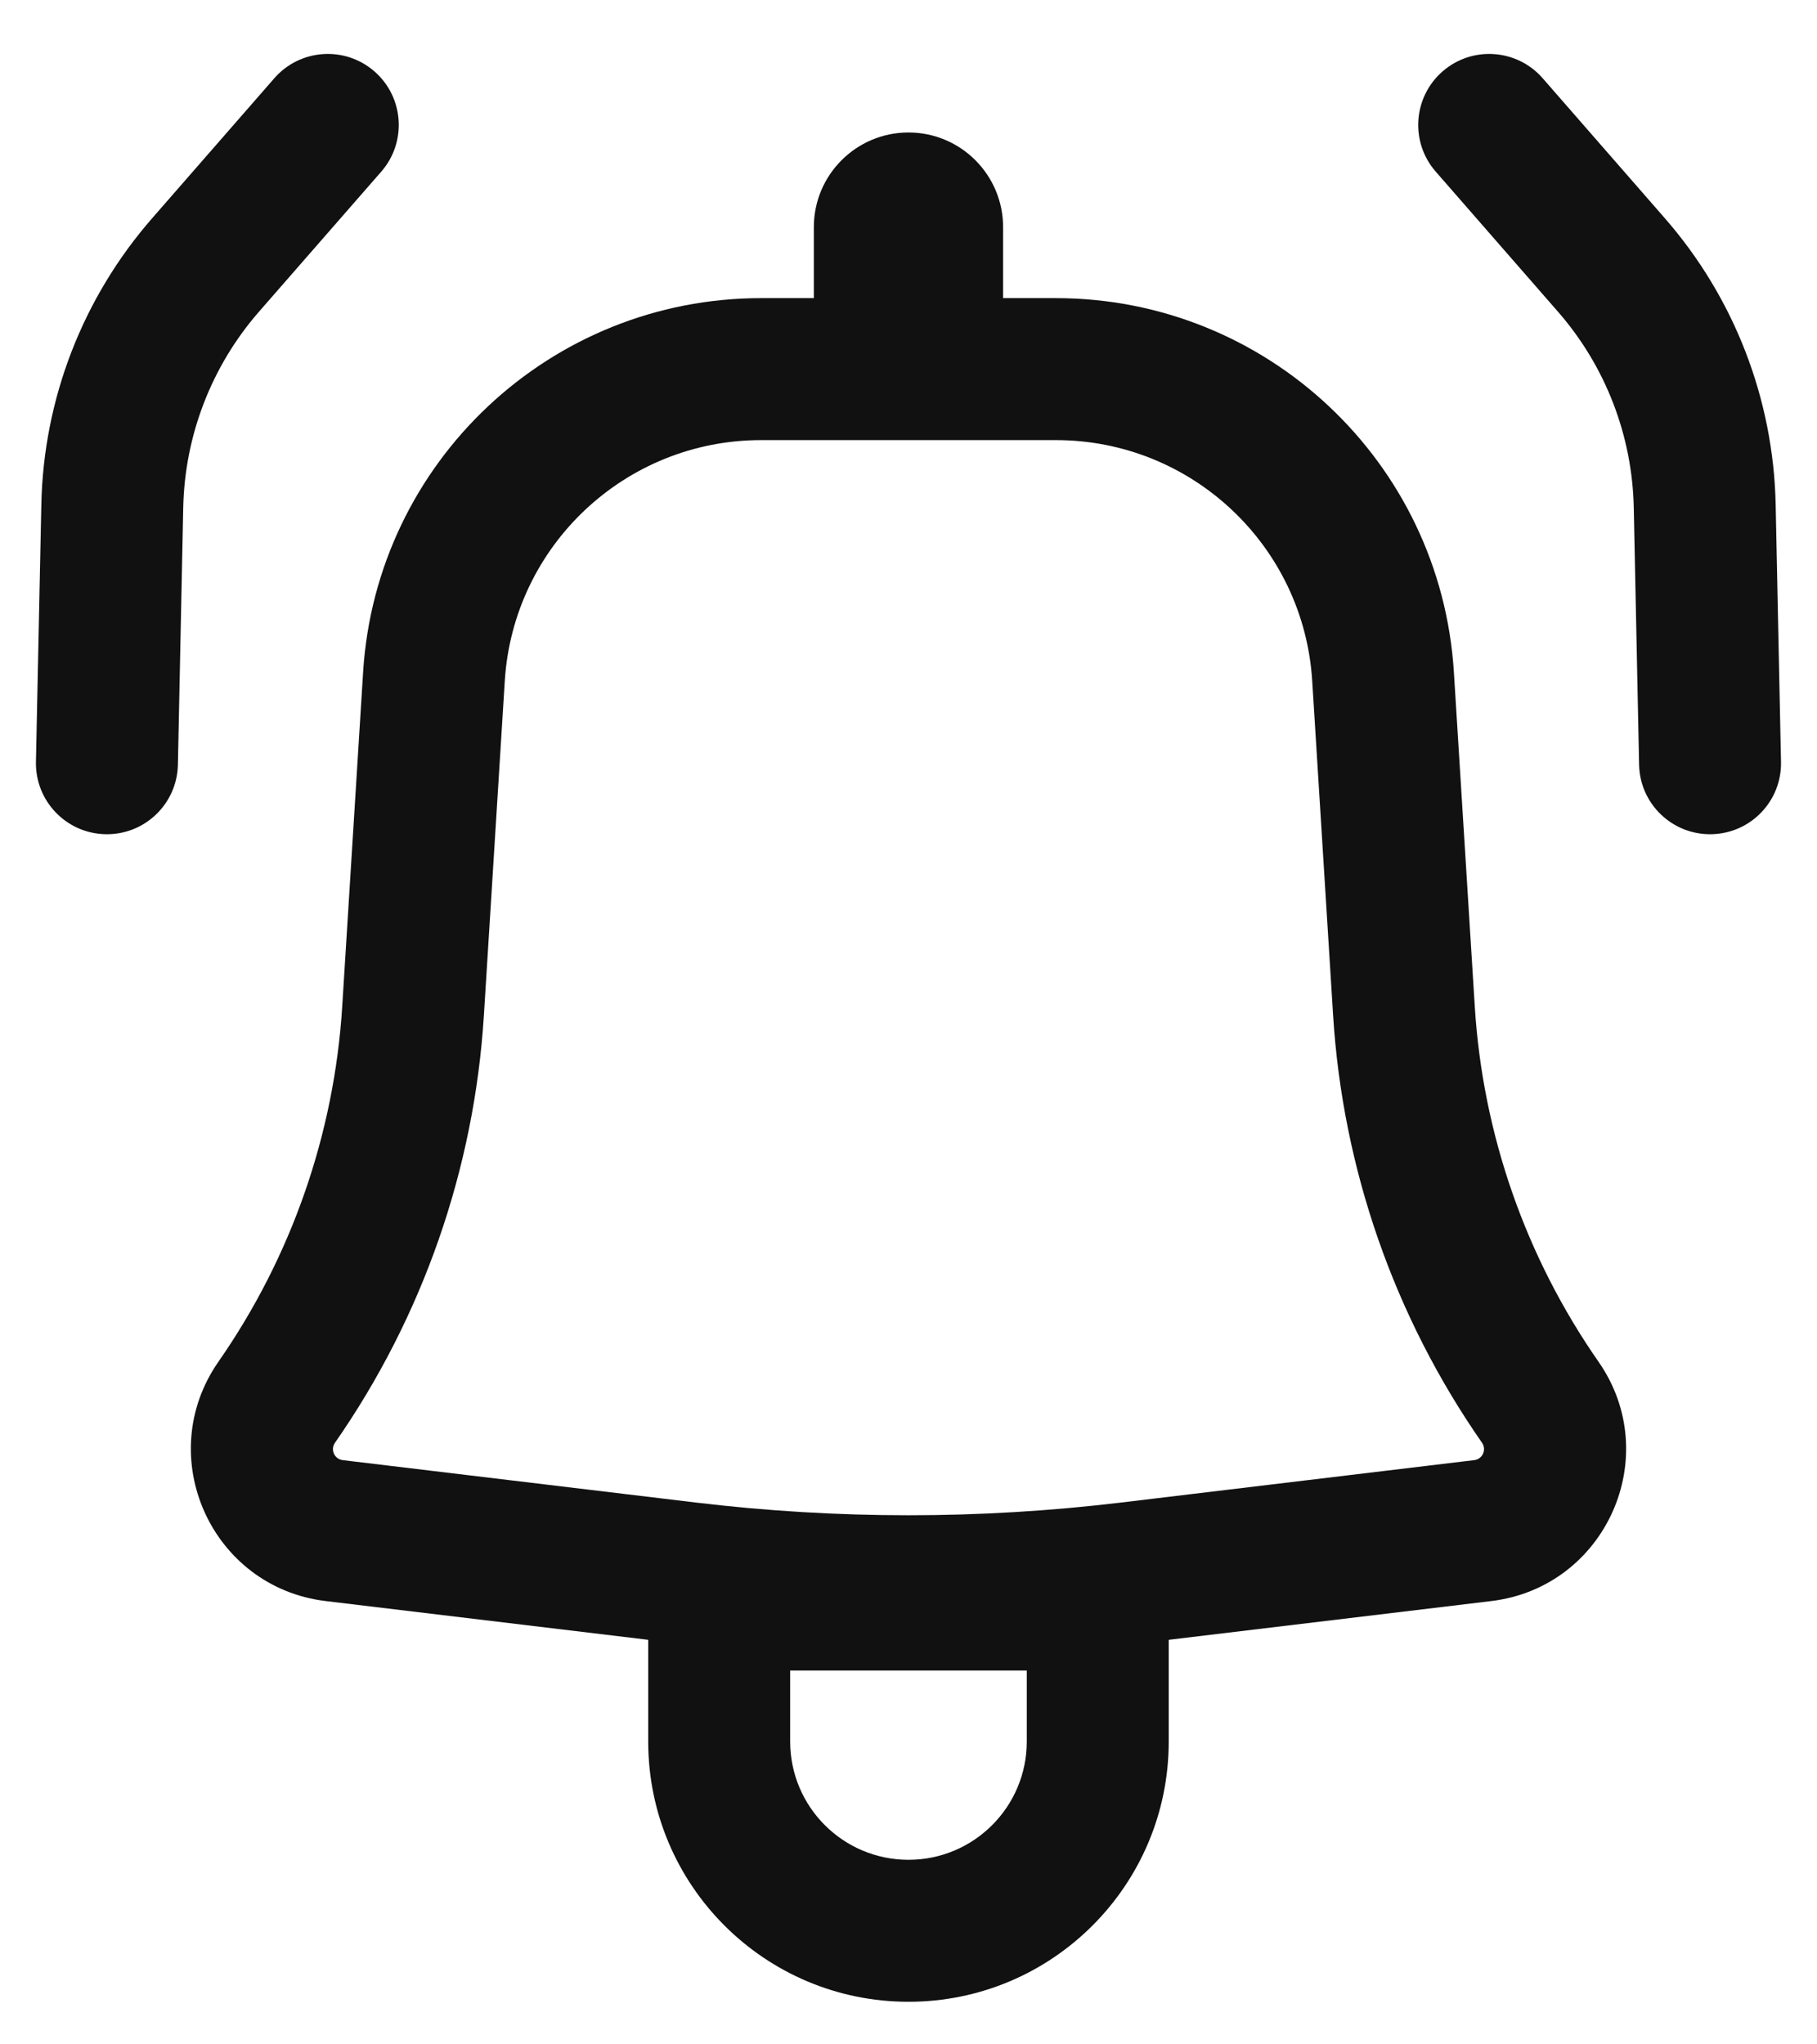 <svg width="32" height="36" viewBox="0 0 32 36" fill="none" xmlns="http://www.w3.org/2000/svg">
<path d="M6.715 3.022C7.168 2.502 7.115 1.712 6.595 1.258C6.075 0.804 5.285 0.858 4.831 1.378L2.678 3.845C1.457 5.244 0.766 7.028 0.728 8.885L0.633 13.415C0.619 14.105 1.167 14.676 1.857 14.69C2.547 14.705 3.118 14.157 3.133 13.467L3.227 8.937C3.254 7.667 3.726 6.446 4.561 5.489L6.715 3.022Z" fill="#111111"/>
<path fill-rule="evenodd" clip-rule="evenodd" d="M6.395 11.835C6.626 8.133 9.696 5.25 13.404 5.25H14.333V4C14.333 3.08 15.079 2.333 16 2.333C16.92 2.333 17.666 3.08 17.666 4V5.25H18.596C22.304 5.25 25.373 8.133 25.605 11.835L25.973 17.724C26.113 19.969 26.867 22.133 28.152 23.979C29.314 25.648 28.28 27.952 26.262 28.194L20.583 28.876V30.667C20.583 33.198 18.531 35.25 16 35.25C13.469 35.25 11.416 33.198 11.416 30.667V28.876L5.738 28.194C3.72 27.952 2.686 25.648 3.847 23.979C5.132 22.133 5.886 19.969 6.027 17.724L6.395 11.835ZM13.404 7.75C11.016 7.75 9.039 9.607 8.89 11.991L8.522 17.88C8.353 20.582 7.446 23.185 5.899 25.407C5.815 25.528 5.89 25.695 6.036 25.712L12.265 26.46C14.746 26.757 17.254 26.757 19.734 26.46L25.964 25.712C26.11 25.695 26.184 25.528 26.101 25.407C24.554 23.185 23.647 20.582 23.478 17.88L23.11 11.991C22.961 9.607 20.984 7.75 18.596 7.75H13.404ZM16 32.75C14.849 32.75 13.916 31.817 13.916 30.667V29.417H18.083V30.667C18.083 31.817 17.15 32.75 16 32.75Z" fill="#111111"/>
<path d="M25.405 1.258C24.885 1.712 24.831 2.502 25.285 3.022L27.438 5.489C28.274 6.446 28.746 7.667 28.773 8.937L28.867 13.467C28.881 14.157 29.453 14.705 30.143 14.69C30.833 14.676 31.381 14.105 31.366 13.415L31.272 8.885C31.233 7.028 30.543 5.244 29.322 3.845L27.169 1.378C26.715 0.858 25.925 0.804 25.405 1.258Z" fill="#111111"/>
</svg>
